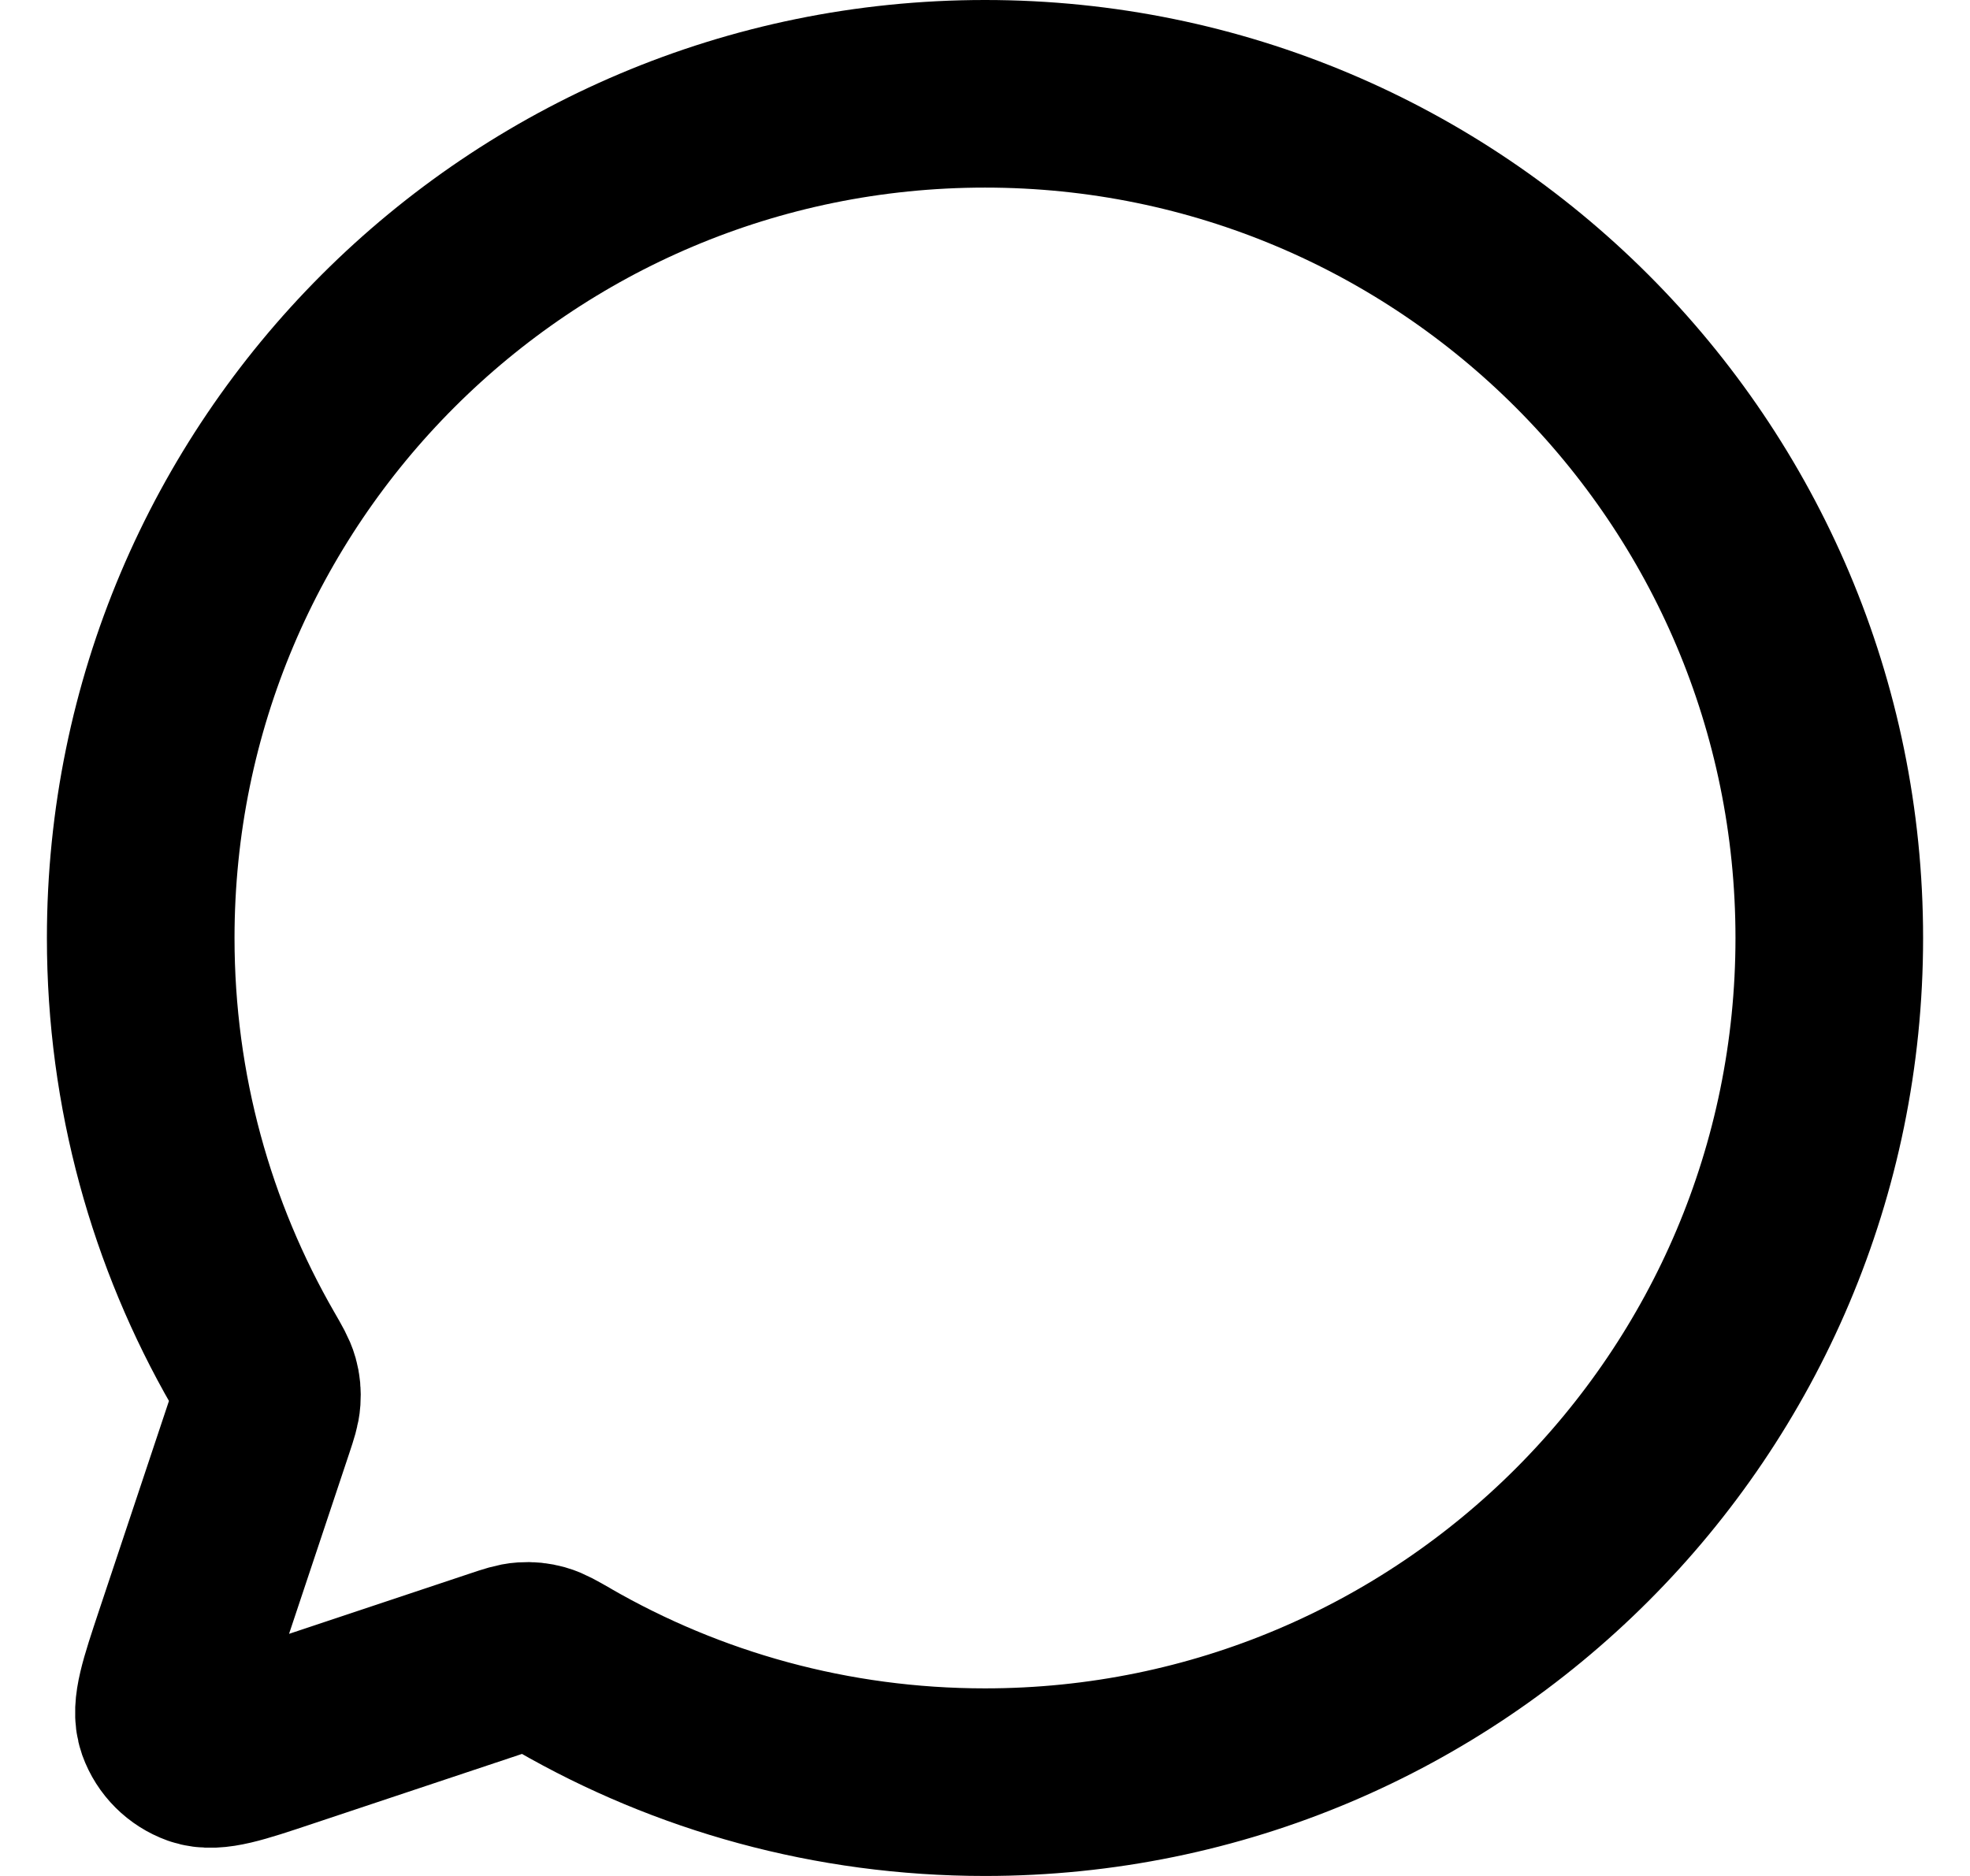 <svg width="21" height="20" viewBox="0 0 21 20" fill="none" xmlns="http://www.w3.org/2000/svg">
<path d="M6.01 17.802C7.331 18.564 8.865 19 10.5 19C15.47 19 19.5 14.971 19.5 10C19.5 5.029 15.471 1 10.5 1C5.529 1 1.5 5.029 1.5 10C1.5 11.635 1.936 13.168 2.698 14.49L2.701 14.495C2.774 14.622 2.811 14.686 2.828 14.747C2.844 14.804 2.848 14.855 2.844 14.915C2.84 14.978 2.819 15.044 2.775 15.176L2.006 17.482L2.005 17.485C1.843 17.972 1.762 18.215 1.819 18.377C1.87 18.519 1.982 18.63 2.123 18.681C2.285 18.738 2.527 18.658 3.012 18.496L3.018 18.494L5.324 17.725C5.455 17.681 5.522 17.659 5.586 17.655C5.645 17.651 5.696 17.656 5.753 17.672C5.814 17.689 5.878 17.726 6.006 17.799L6.01 17.802Z" stroke="black" stroke-width="2" stroke-linecap="round" stroke-linejoin="round"/>
</svg>
